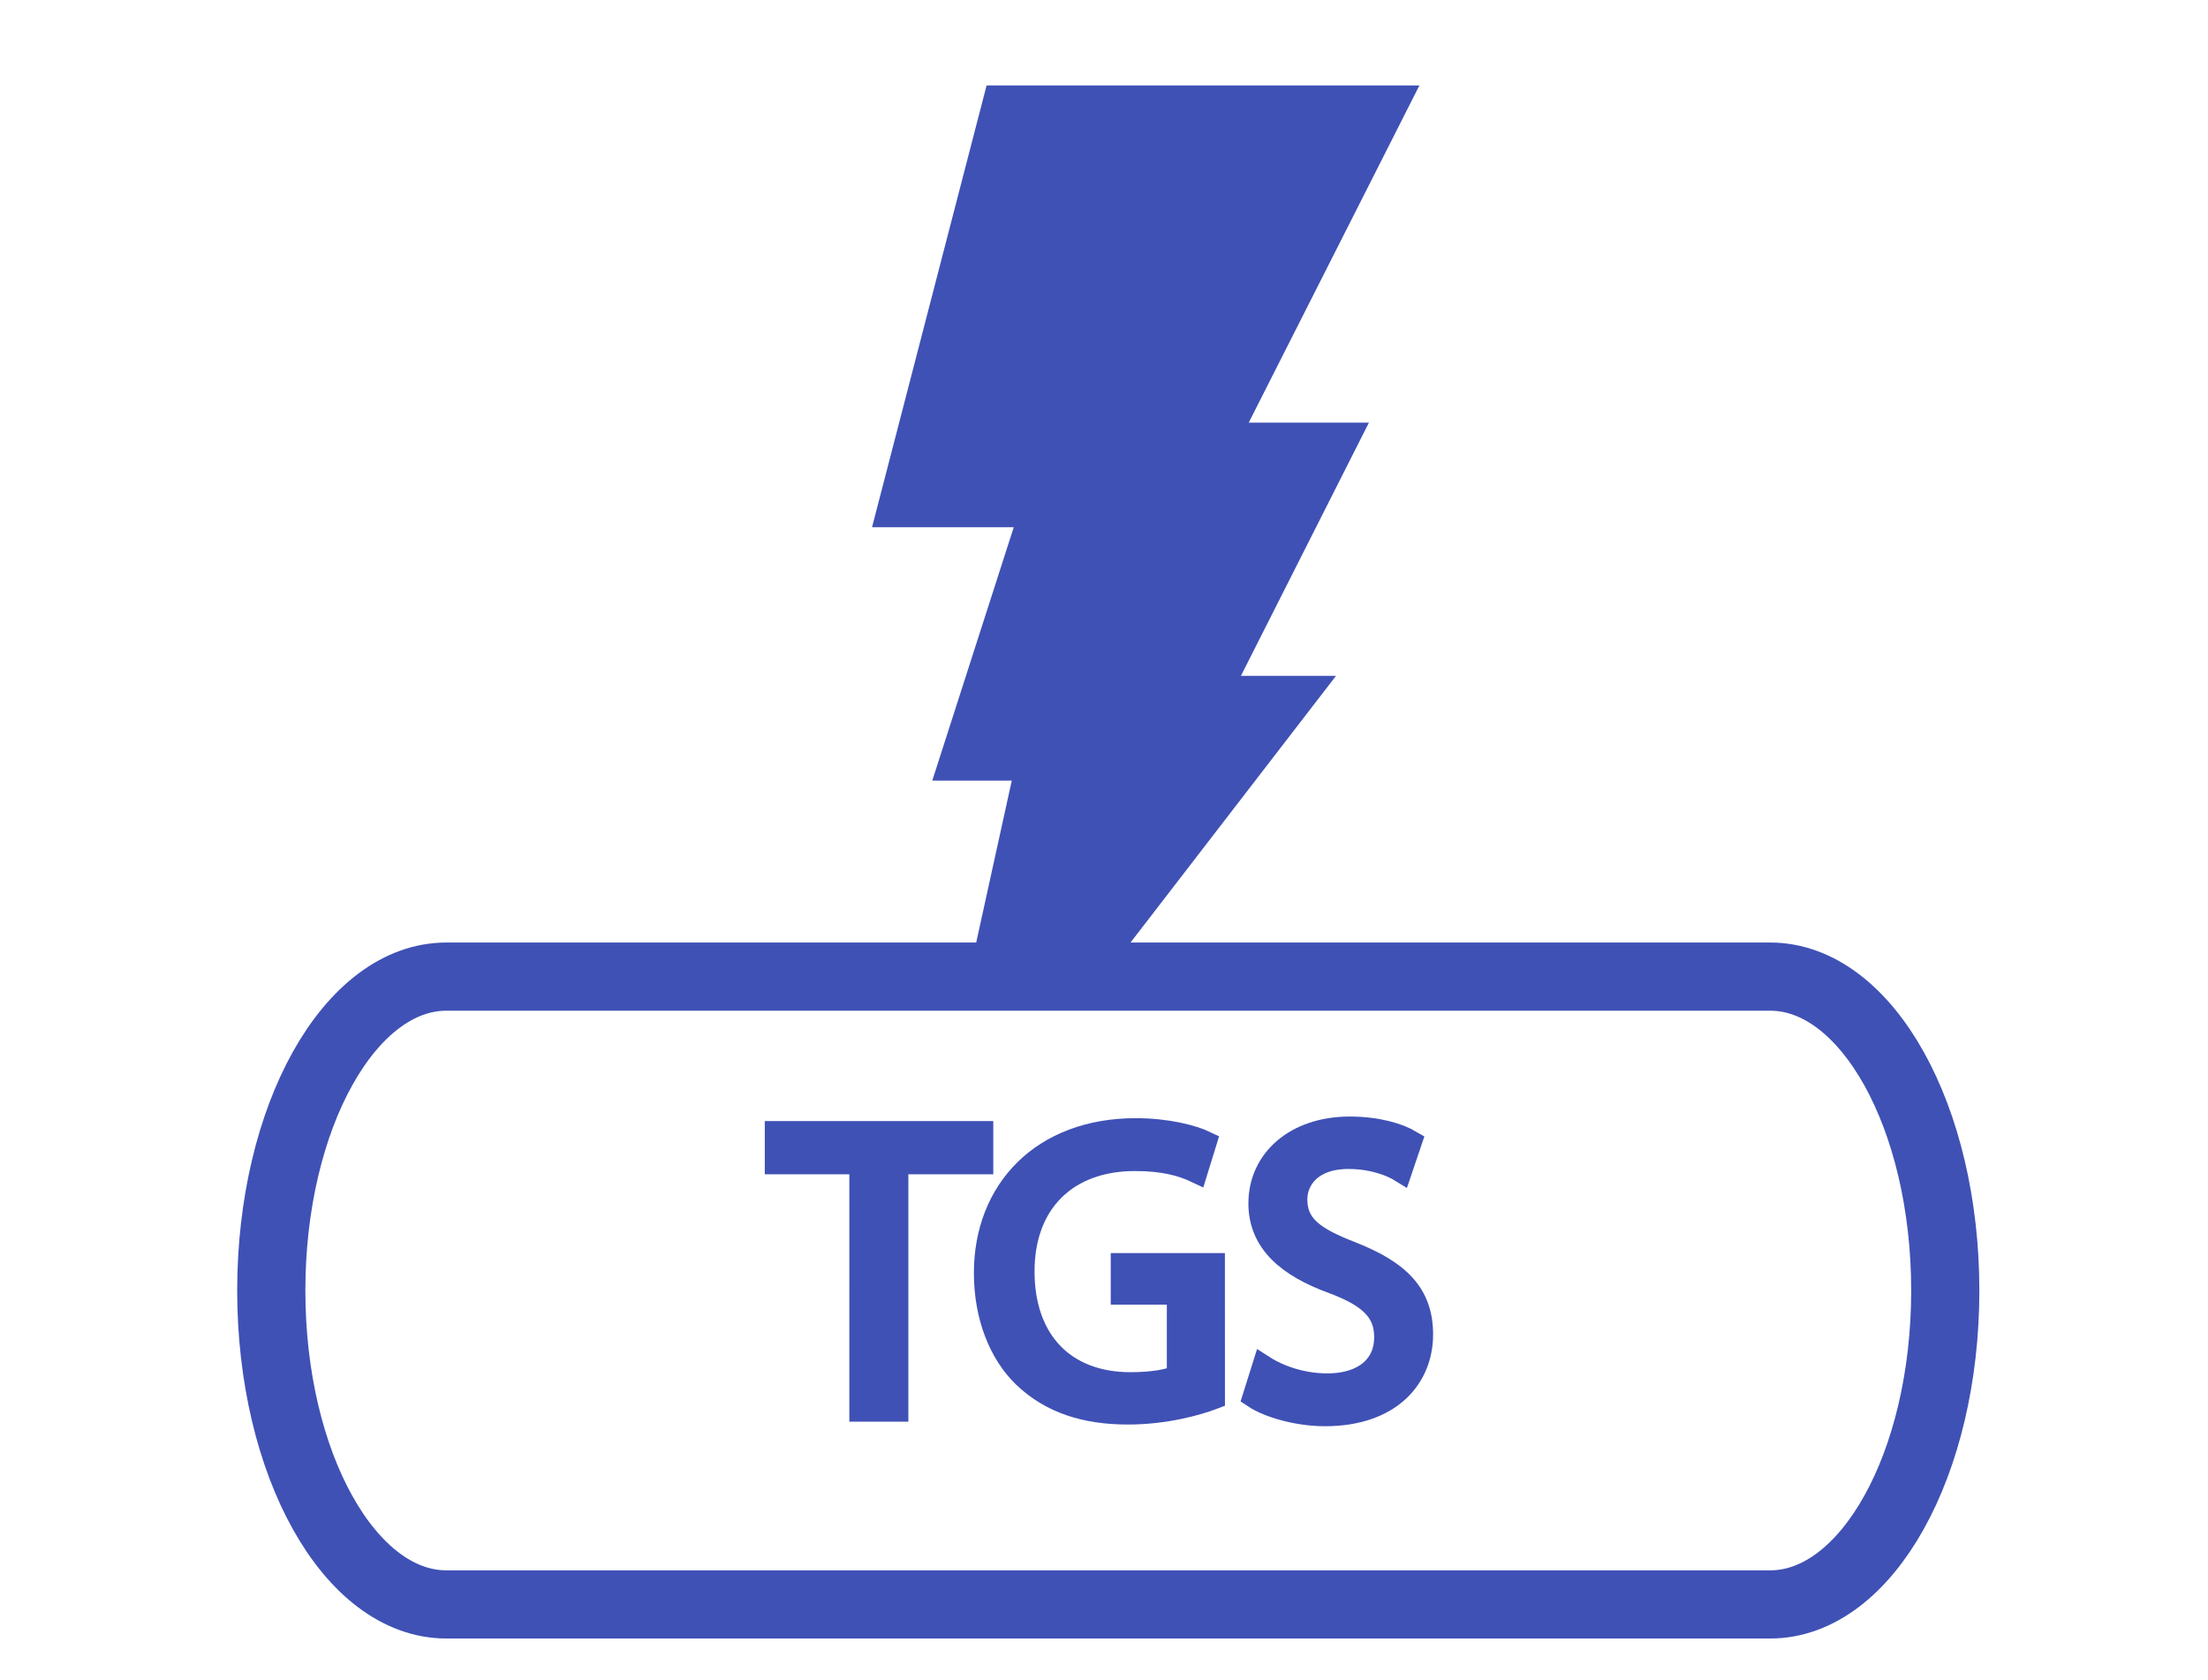 <?xml version="1.0" encoding="utf-8"?>
<!-- Generator: Adobe Illustrator 16.0.0, SVG Export Plug-In . SVG Version: 6.00 Build 0)  -->
<!DOCTYPE svg PUBLIC "-//W3C//DTD SVG 1.1//EN" "http://www.w3.org/Graphics/SVG/1.1/DTD/svg11.dtd">
<svg version="1.1" id="Calque_1" xmlns="http://www.w3.org/2000/svg" xmlns:xlink="http://www.w3.org/1999/xlink" x="0px" y="0px"
	 width="97.167px" height="73.924px" viewBox="0 0 97.167 73.924" enable-background="new 0 0 97.167 73.924" xml:space="preserve">
<path fill="none" stroke="#3F51B5" stroke-width="3" d="M85.605,56.789c0,7.628-3.45,13.81-7.705,13.81H19.643
	c-4.255,0-7.705-6.182-7.705-13.81l0,0c0-7.634,3.45-13.815,7.705-13.815H77.9C82.155,42.974,85.605,49.155,85.605,56.789
	L85.605,56.789z"/>
<g>
	<path fill="#3F51B5" stroke="#3F51B5" d="M37.877,51.172h-3.721v-1.343h9.055v1.343h-3.737v10.886h-1.598L37.877,51.172
		L37.877,51.172z"/>
	<path fill="#3F51B5" stroke="#3F51B5" d="M53.406,61.513c-0.707,0.271-2.121,0.67-3.771,0.67c-1.852,0-3.375-0.471-4.573-1.615
		c-1.05-1.015-1.704-2.646-1.704-4.553c0-3.646,2.522-6.312,6.623-6.312c1.413,0,2.539,0.311,3.062,0.562l-0.398,1.288
		c-0.65-0.308-1.469-0.524-2.703-0.524c-2.973,0-4.915,1.85-4.915,4.916c0,3.102,1.849,4.935,4.716,4.935
		c1.034,0,1.742-0.146,2.106-0.326v-3.646H49.38v-1.27h4.024L53.406,61.513L53.406,61.513z"/>
	<path fill="#3F51B5" stroke="#3F51B5" d="M55.6,60.134c0.708,0.454,1.724,0.799,2.812,0.799c1.616,0,2.561-0.836,2.561-2.088
		c0-1.123-0.653-1.796-2.307-2.412c-1.994-0.726-3.228-1.779-3.228-3.481c0-1.906,1.578-3.321,3.955-3.321
		c1.229,0,2.159,0.289,2.685,0.6l-0.436,1.287c-0.38-0.235-1.198-0.58-2.303-0.58c-1.674,0-2.307,0.998-2.307,1.832
		c0,1.143,0.742,1.707,2.432,2.358c2.068,0.815,3.102,1.796,3.102,3.591c0,1.889-1.378,3.539-4.262,3.539
		c-1.18,0-2.467-0.361-3.121-0.799L55.6,60.134z"/>
</g>
<polygon fill="#3F51B5" points="41.027,34.348 44.525,34.348 42.947,41.531 49.707,41.531 58.792,29.741 54.608,29.741 
	60.242,18.596 54.953,18.596 62.464,3.759 43.417,3.759 38.376,23.199 44.612,23.199 "/>
</svg>

